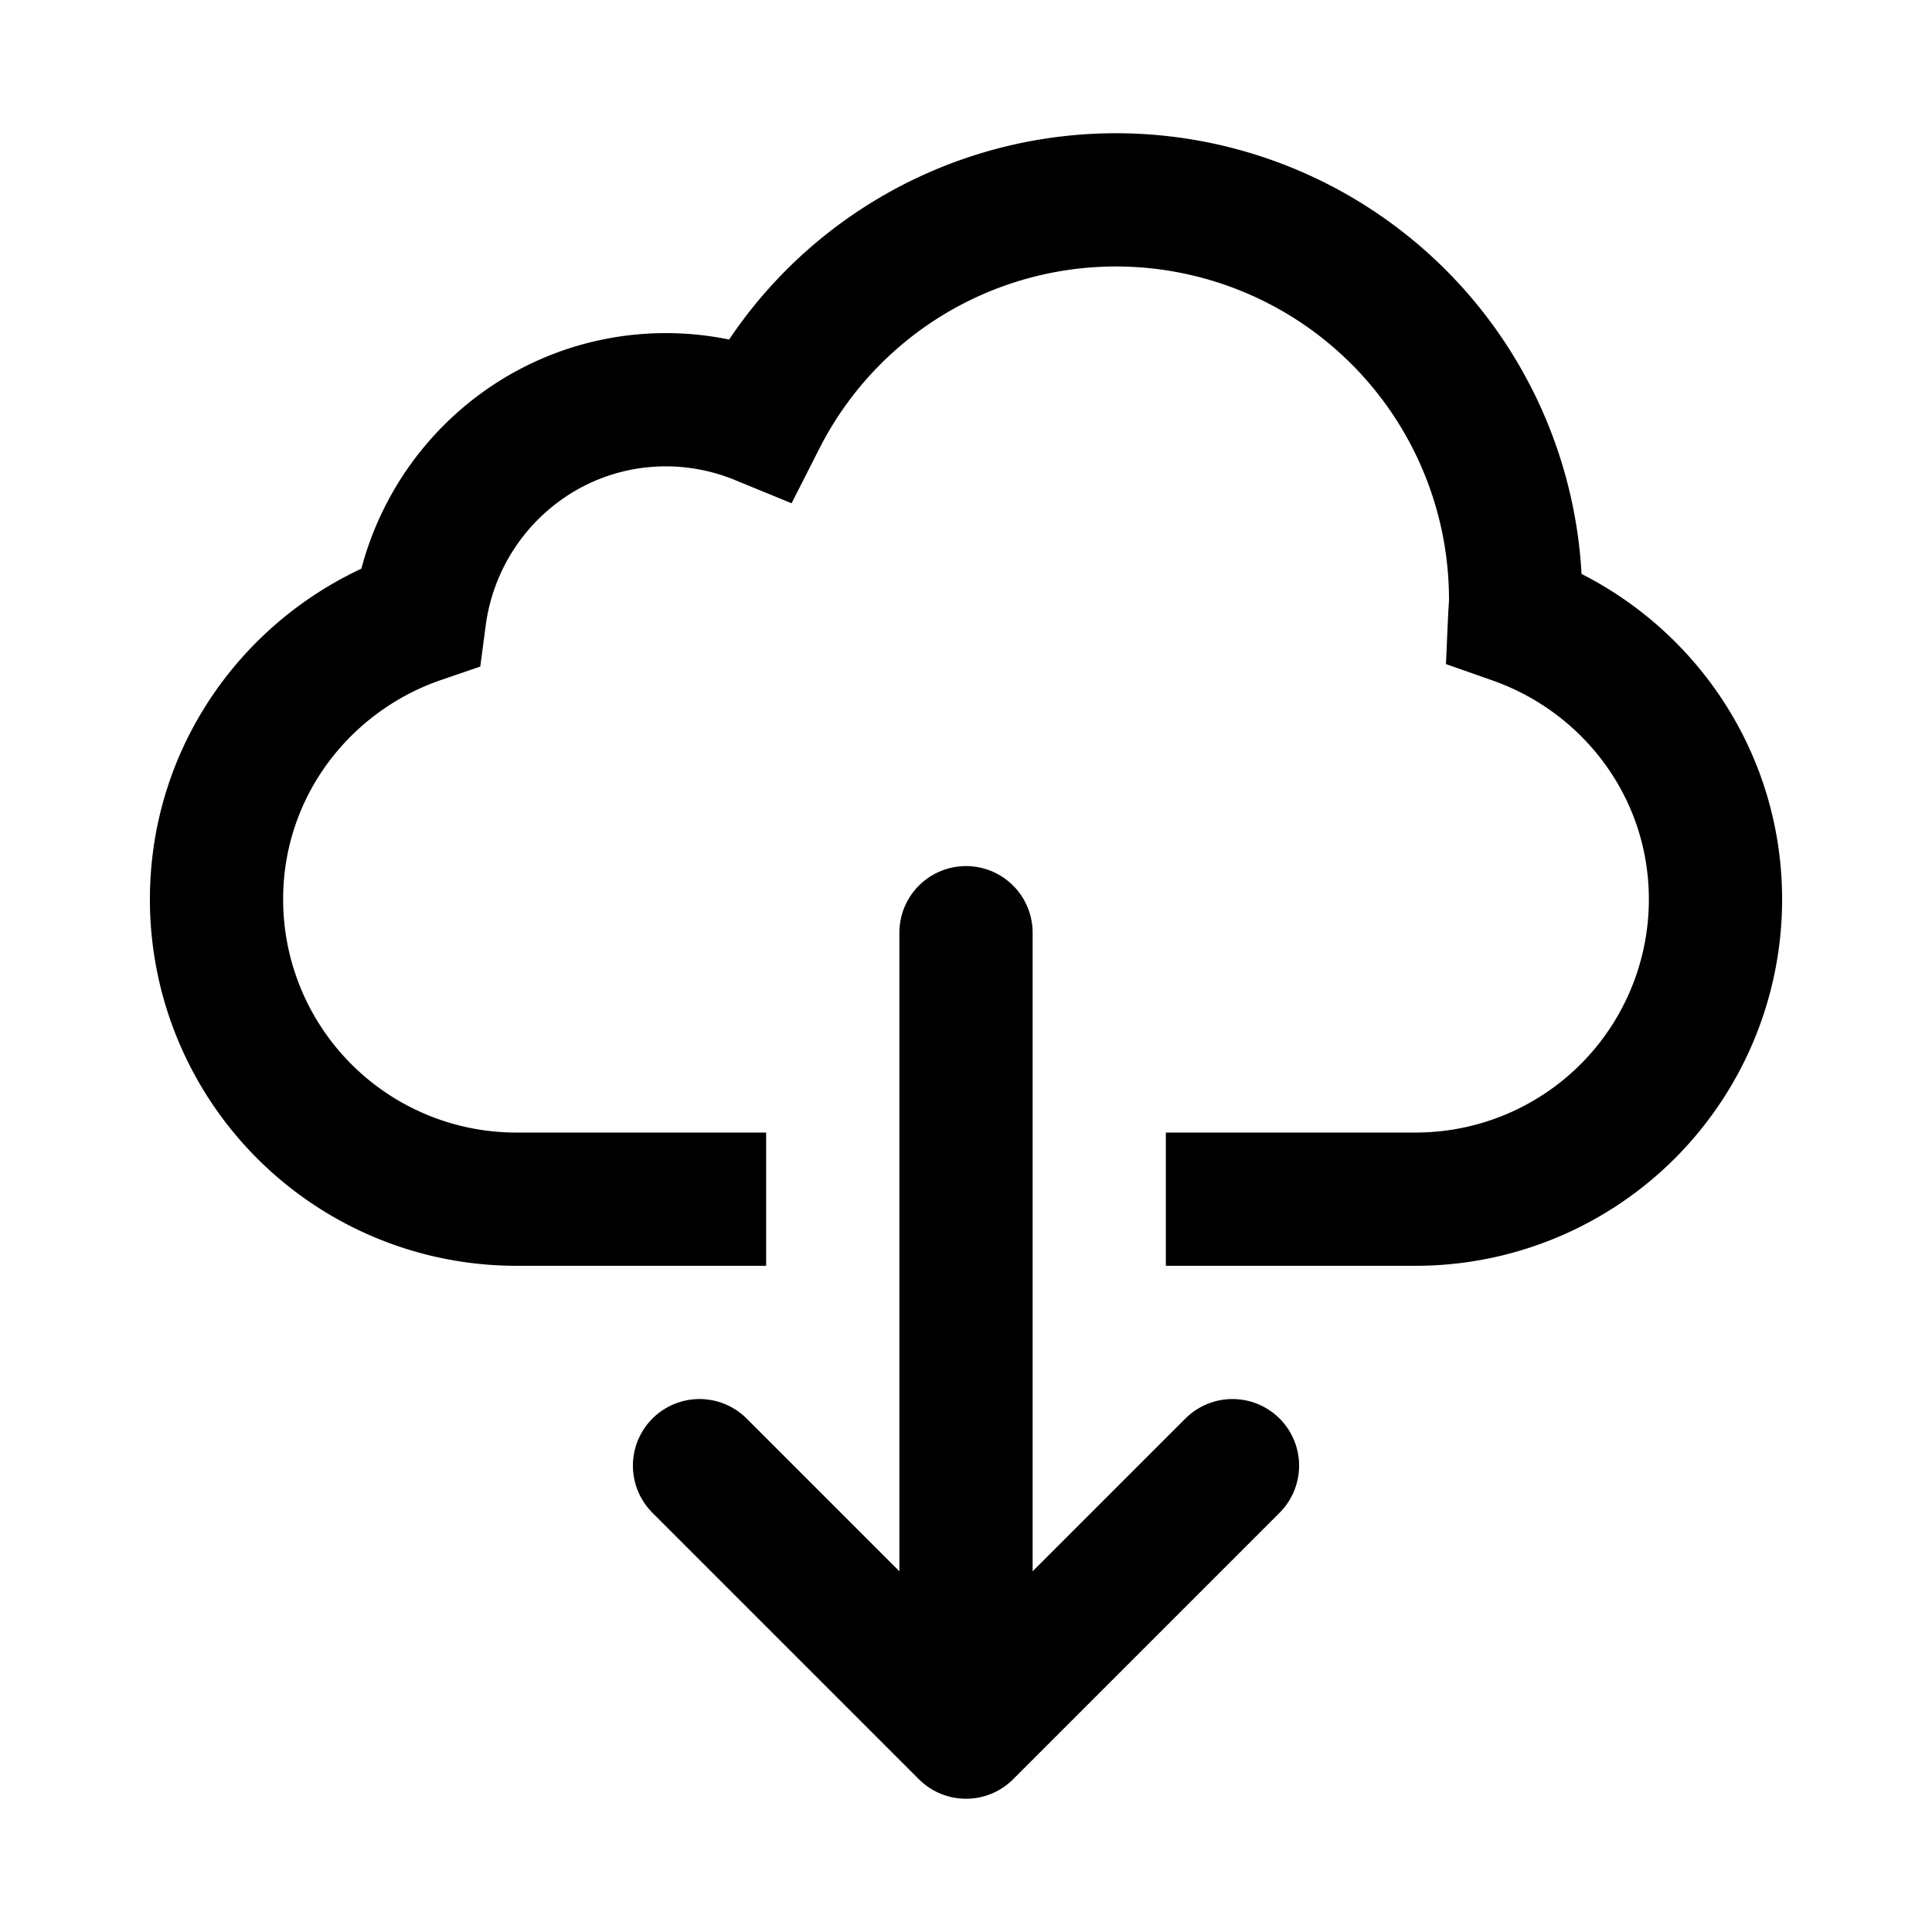 <?xml version="1.0" encoding="UTF-8"?><svg xmlns="http://www.w3.org/2000/svg" xmlns:xlink="http://www.w3.org/1999/xlink" version="1.1" id="Layer_1" x="0px" y="0px" viewBox="0 0 29 29" xml:space="preserve"><style type="text/css">.st0{fill:none;stroke:#000000;stroke-miterlimit:10;} .st1{fill:none;stroke:#000000;stroke-width:2;stroke-miterlimit:10;} .st2{fill:none;stroke:#000000;stroke-width:2;stroke-linecap:round;stroke-linejoin:round;stroke-miterlimit:10;}</style><path class="st2" fill="none" stroke="#000" stroke-linecap="round" stroke-linejoin="round" stroke-miterlimit="10" stroke-width="2" d="M18.5 22l-4 4-4-4"/><path class="st2" fill="none" stroke="#000" stroke-linecap="round" stroke-linejoin="round" stroke-miterlimit="10" stroke-width="2" d="M14.5 25.125V14"/><path class="st1" d="M17.5 18h3.75a4.5 4.5 0 0 0 4.5-4.5c0-1.961-1.263-3.613-3.014-4.229.004-.09.014-.179.014-.271a6 6 0 0 0-6-6 5.993 5.993 0 0 0-5.342 3.279A3.729 3.729 0 0 0 10 6C8.097 6 6.542 7.423 6.299 9.26 4.53 9.866 3.25 11.525 3.25 13.5a4.5 4.5 0 0 0 4.5 4.5h3.75" fill="none" stroke="#000" stroke-miterlimit="10" stroke-width="2"/></svg>